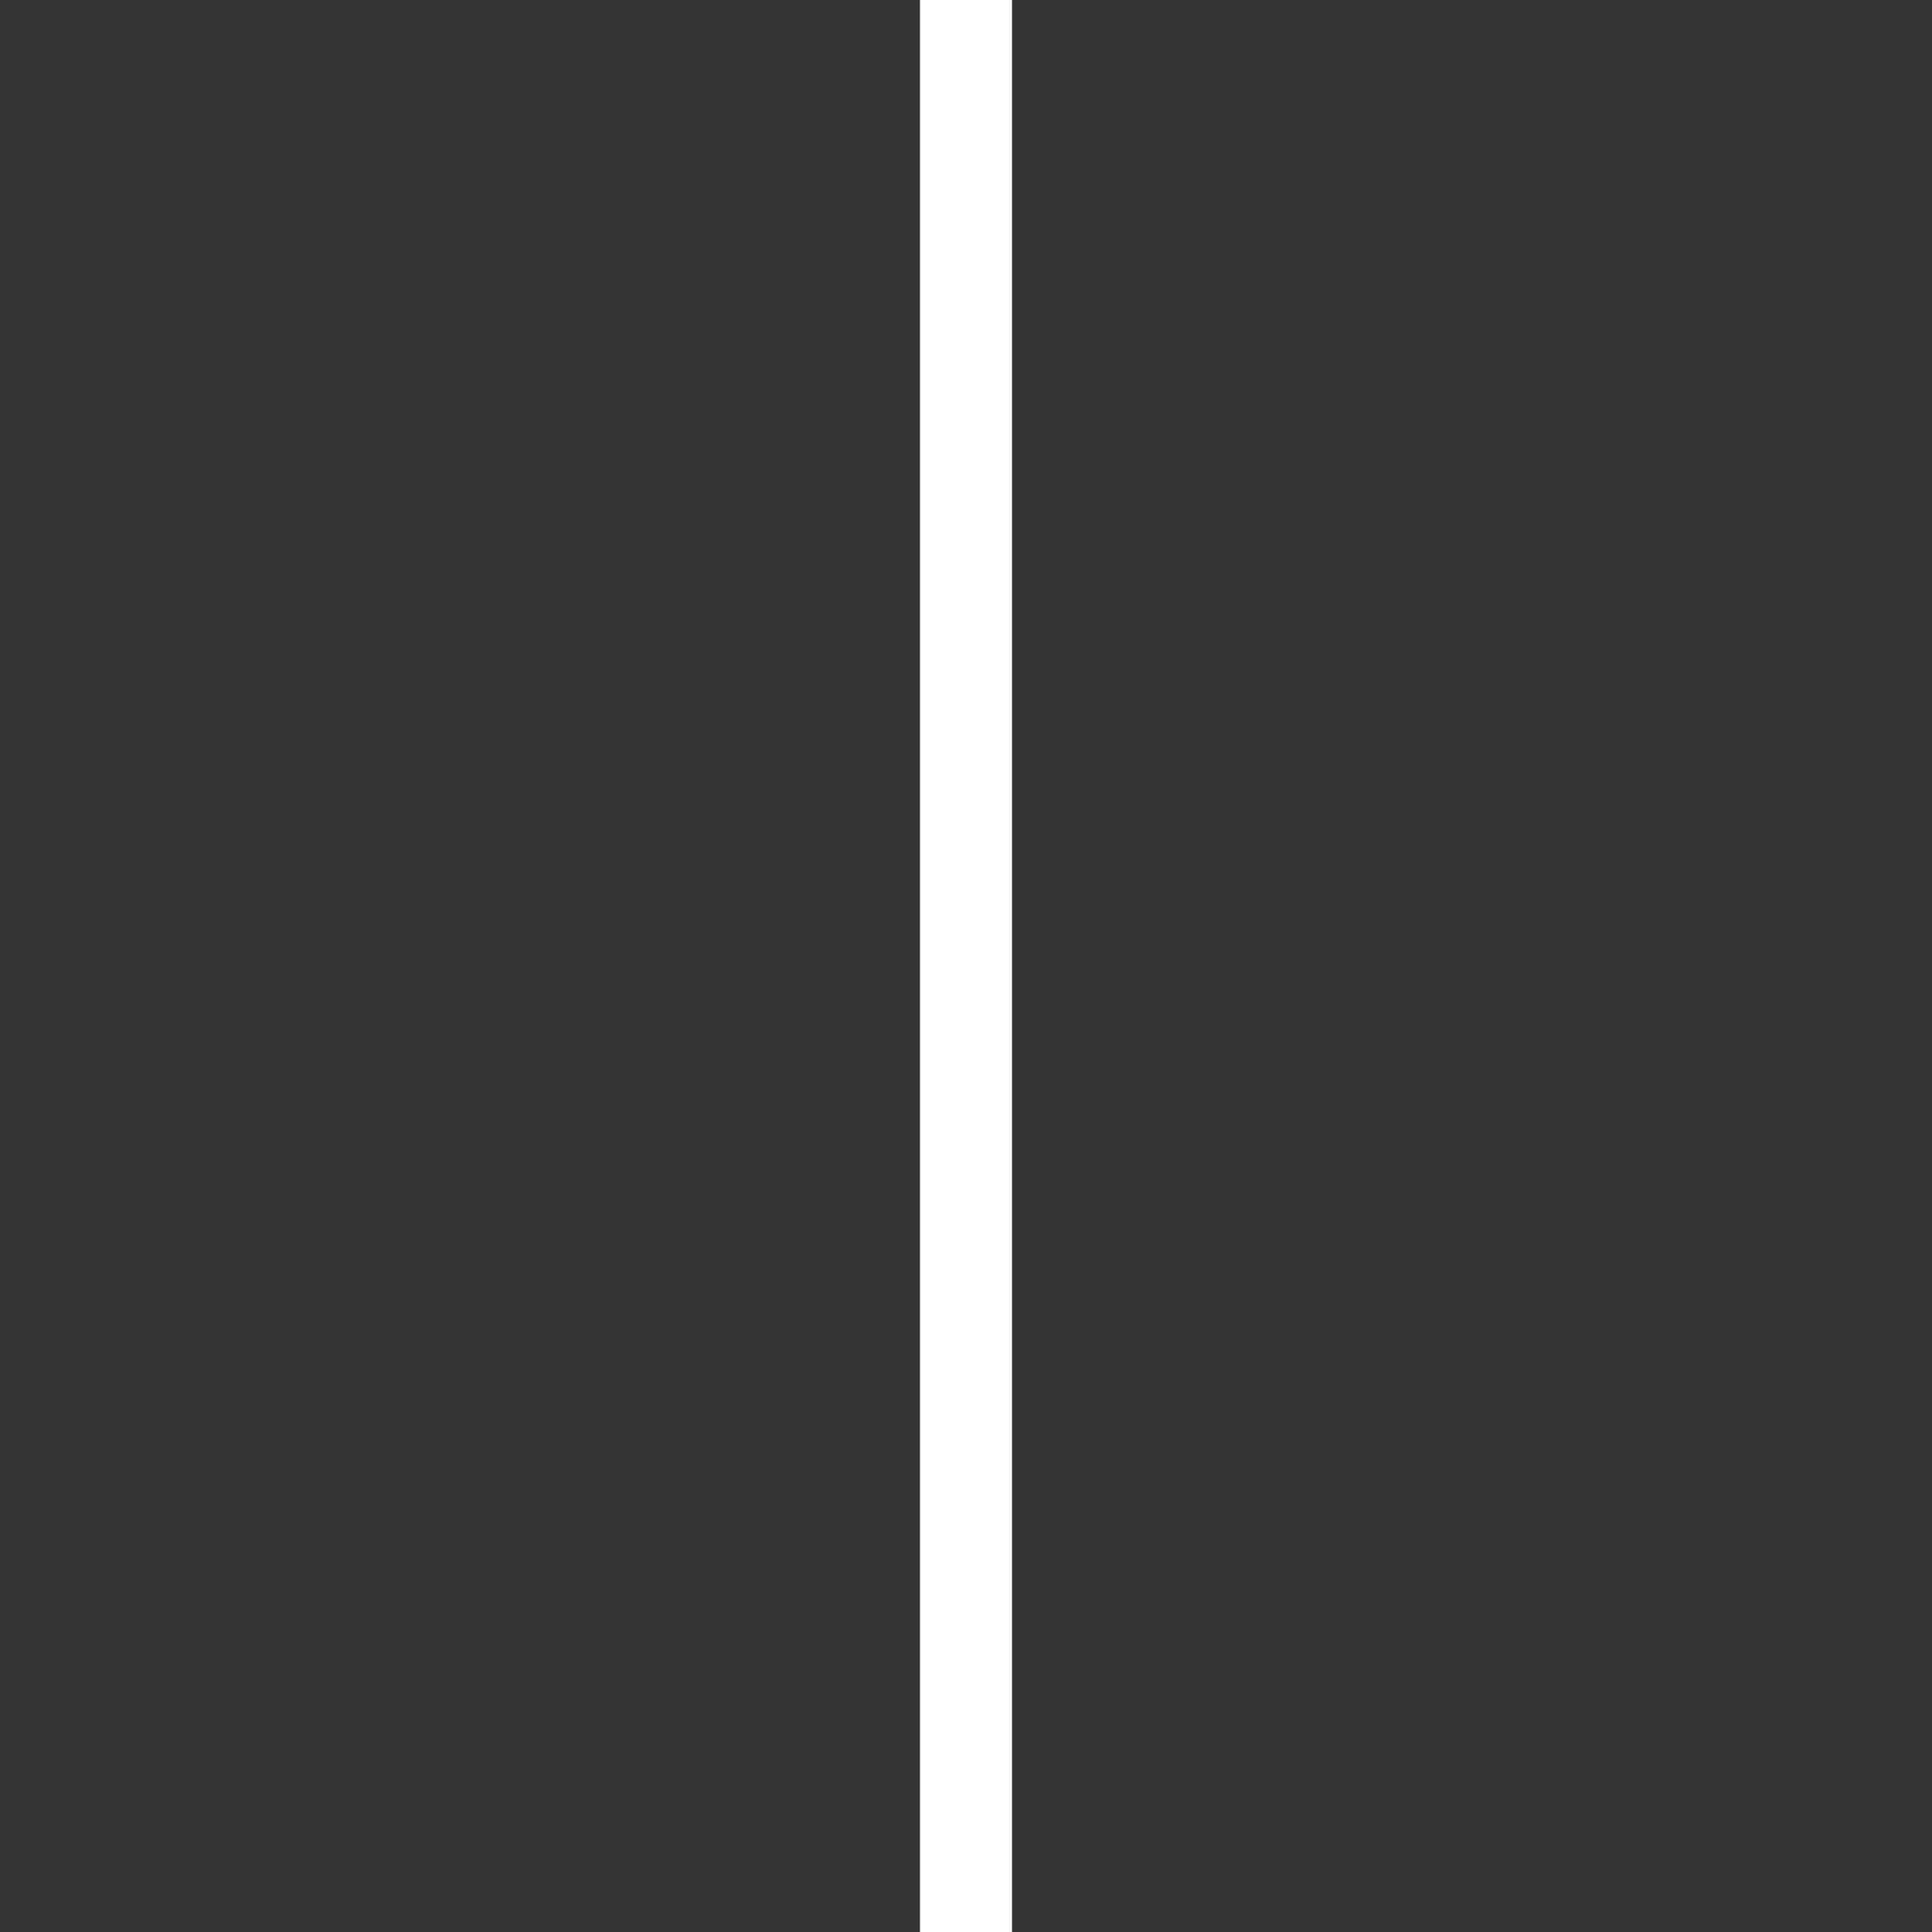 <?xml version="1.0" encoding="UTF-8" standalone="no"?>
<svg
   xmlns:dc="http://purl.org/dc/elements/1.1/"
   xmlns:cc="http://creativecommons.org/ns#"
   xmlns:rdf="http://www.w3.org/1999/02/22-rdf-syntax-ns#"
   xmlns:svg="http://www.w3.org/2000/svg"
   xmlns="http://www.w3.org/2000/svg"
   xmlns:sodipodi="http://sodipodi.sourceforge.net/DTD/sodipodi-0.dtd"
   xmlns:inkscape="http://www.inkscape.org/namespaces/inkscape"
   version="1.1"
   id="Capa_1"
   x="0px"
   y="0px"
   viewBox="0 0 42 42"
   style="enable-background:new 0 0 42 42;"
   xml:space="preserve"
   sodipodi:docname="dark1ver.svg"
   inkscape:version="1.0.2-2 (e86c870879, 2021-01-15)"><rect x="0" y="0" width="42" height="42" fill="#333333" stroke="none"/><defs
   id="defs37" /><sodipodi:namedview
   pagecolor="#737373"
   bordercolor="#666666"
   borderopacity="1"
   objecttolerance="10"
   gridtolerance="10"
   guidetolerance="10"
   inkscape:pageopacity="0"
   inkscape:pageshadow="2"
   inkscape:window-width="1920"
   inkscape:window-height="1017"
   id="namedview35"
   showgrid="false"
   inkscape:zoom="10.119048"
   inkscape:cx="19.397126"
   inkscape:cy="27.795362"
   inkscape:window-x="1672"
   inkscape:window-y="-8"
   inkscape:window-maximized="1"
   inkscape:current-layer="Capa_1"
   inkscape:document-rotation="0" />
<rect
   y="-42"
   width="2"
   height="42"
   id="rect41"
   x="20"
   style="stroke-width:1;image-rendering:auto;fill:#ffffff"
   transform="scale(1,-1)" />
<g
   id="g4">
</g>
<g
   id="g6">
</g>
<g
   id="g8">
</g>
<g
   id="g10">
</g>
<g
   id="g12">
</g>
<g
   id="g14">
</g>
<g
   id="g16">
</g>
<g
   id="g18">
</g>
<g
   id="g20">
</g>
<g
   id="g22">
</g>
<g
   id="g24">
</g>
<g
   id="g26">
</g>
<g
   id="g28">
</g>
<g
   id="g30">
</g>
<g
   id="g32">
</g>
</svg>
